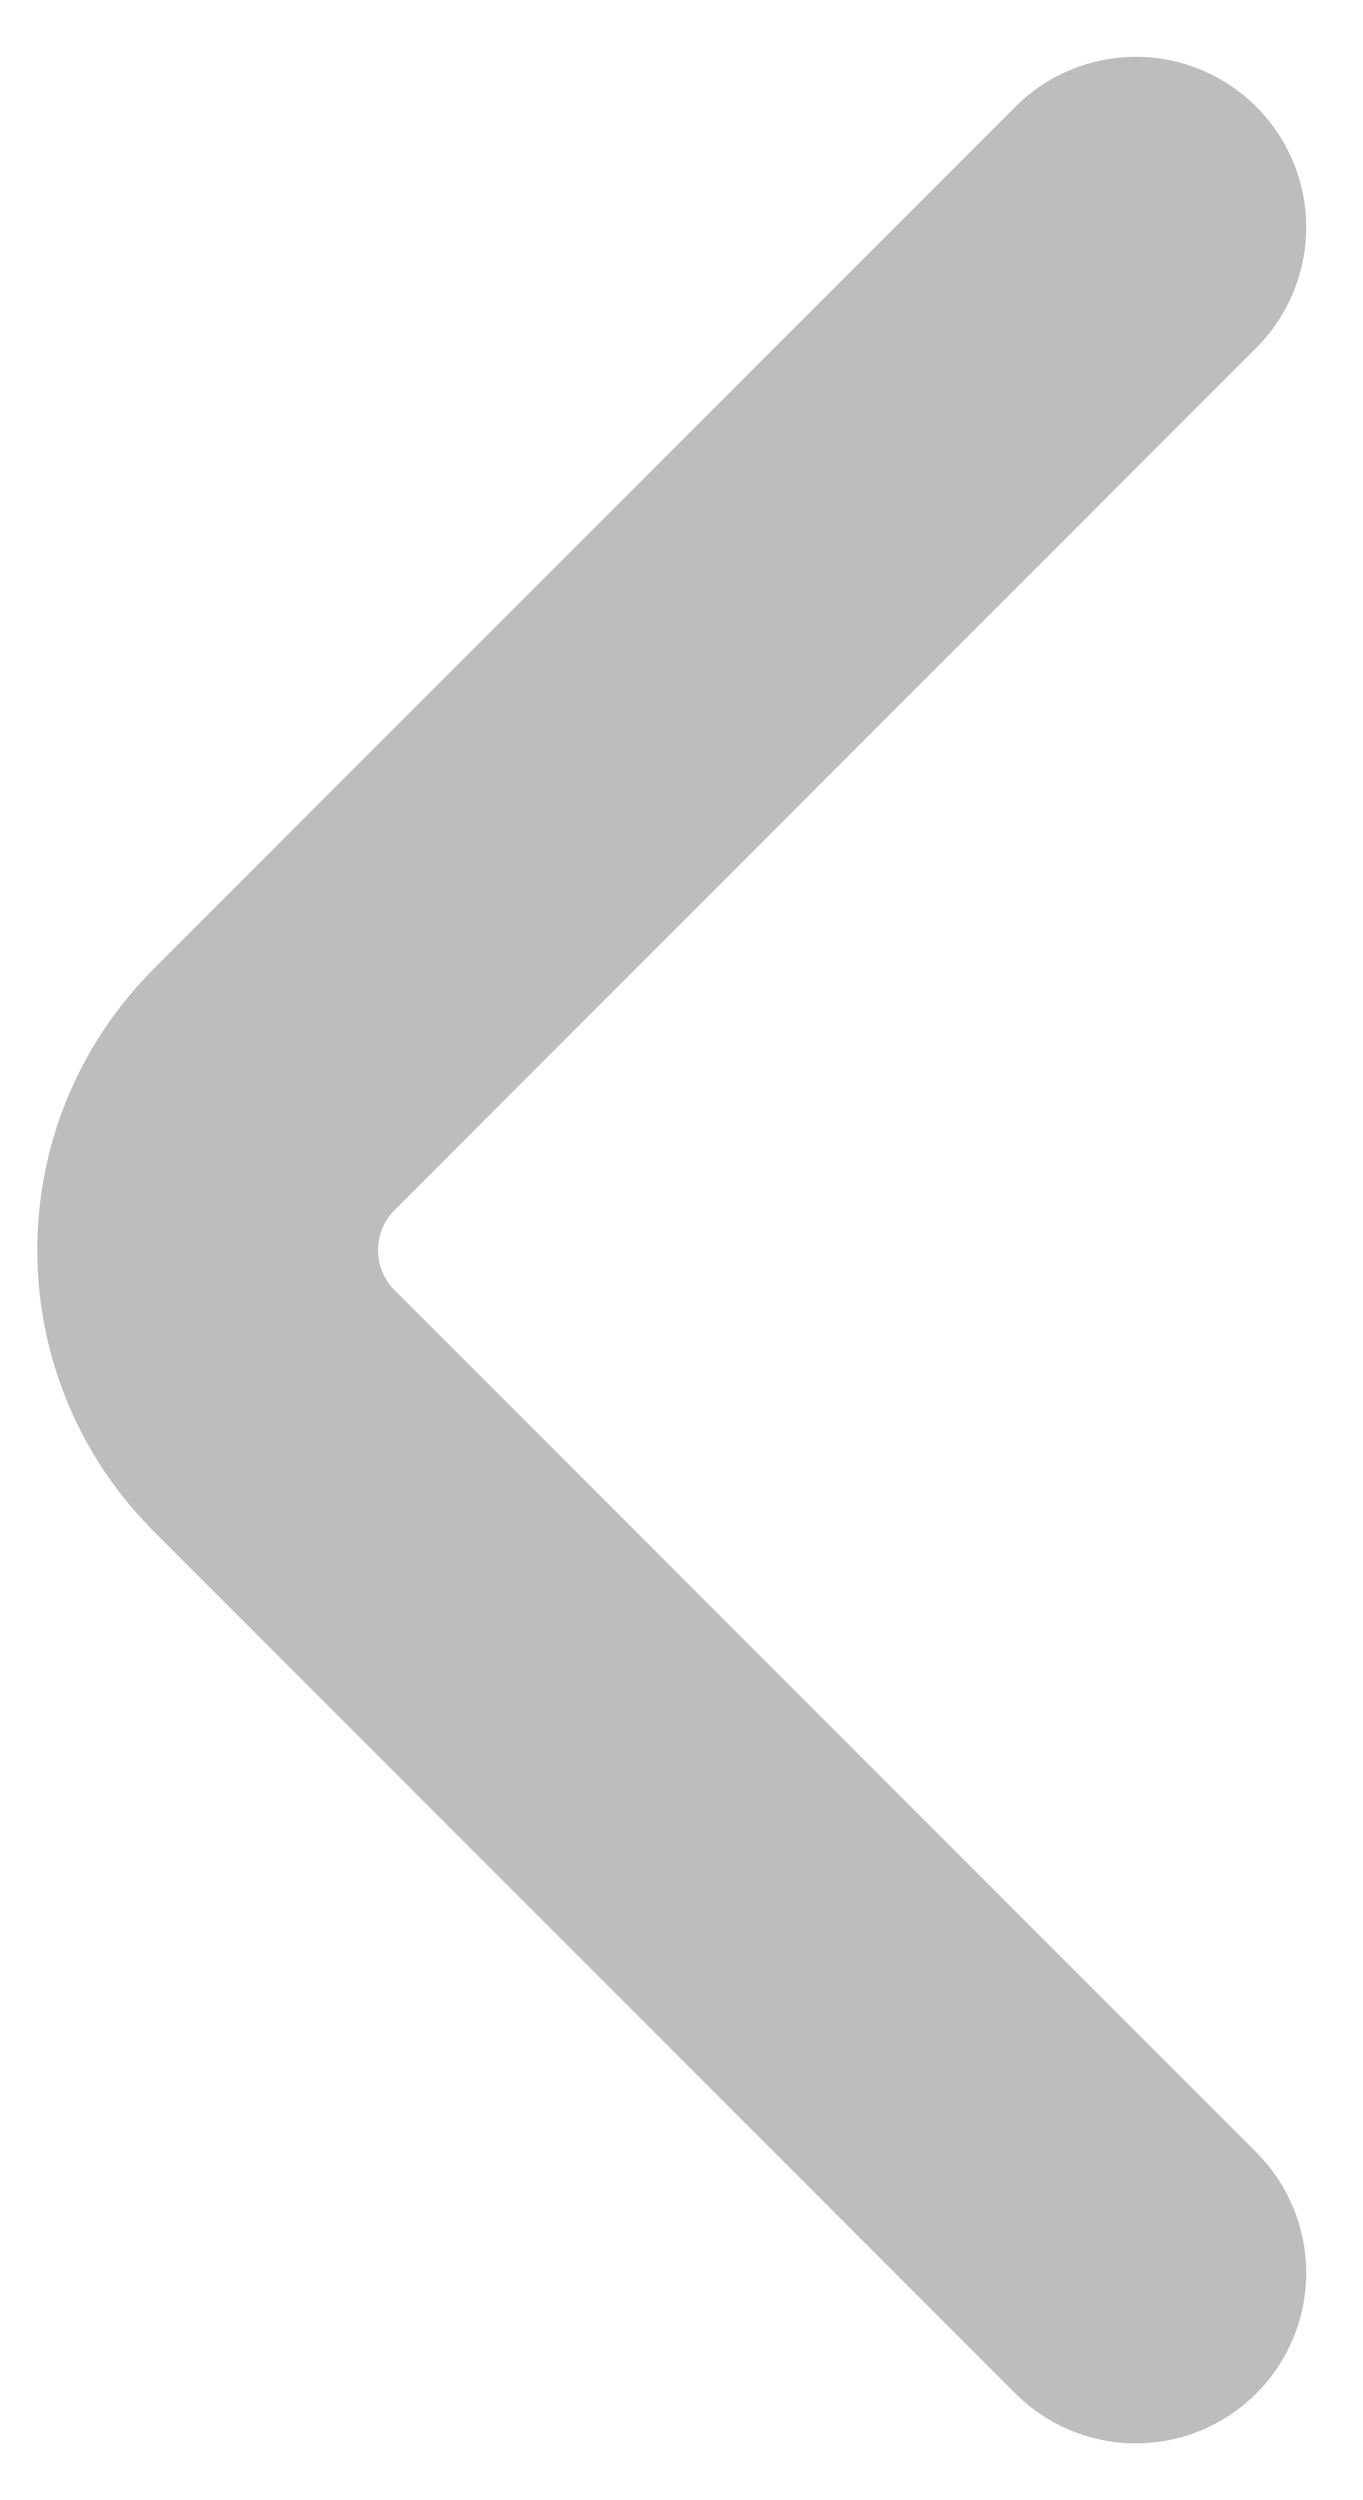 <svg width="12" height="22" viewBox="0 0 12 22" fill="none" xmlns="http://www.w3.org/2000/svg">
<path d="M10 20L2.414 12.414C1.633 11.633 1.633 10.367 2.414 9.586L10 2" stroke="#BDBDBD" stroke-width="3" stroke-linecap="round"/>
</svg>
